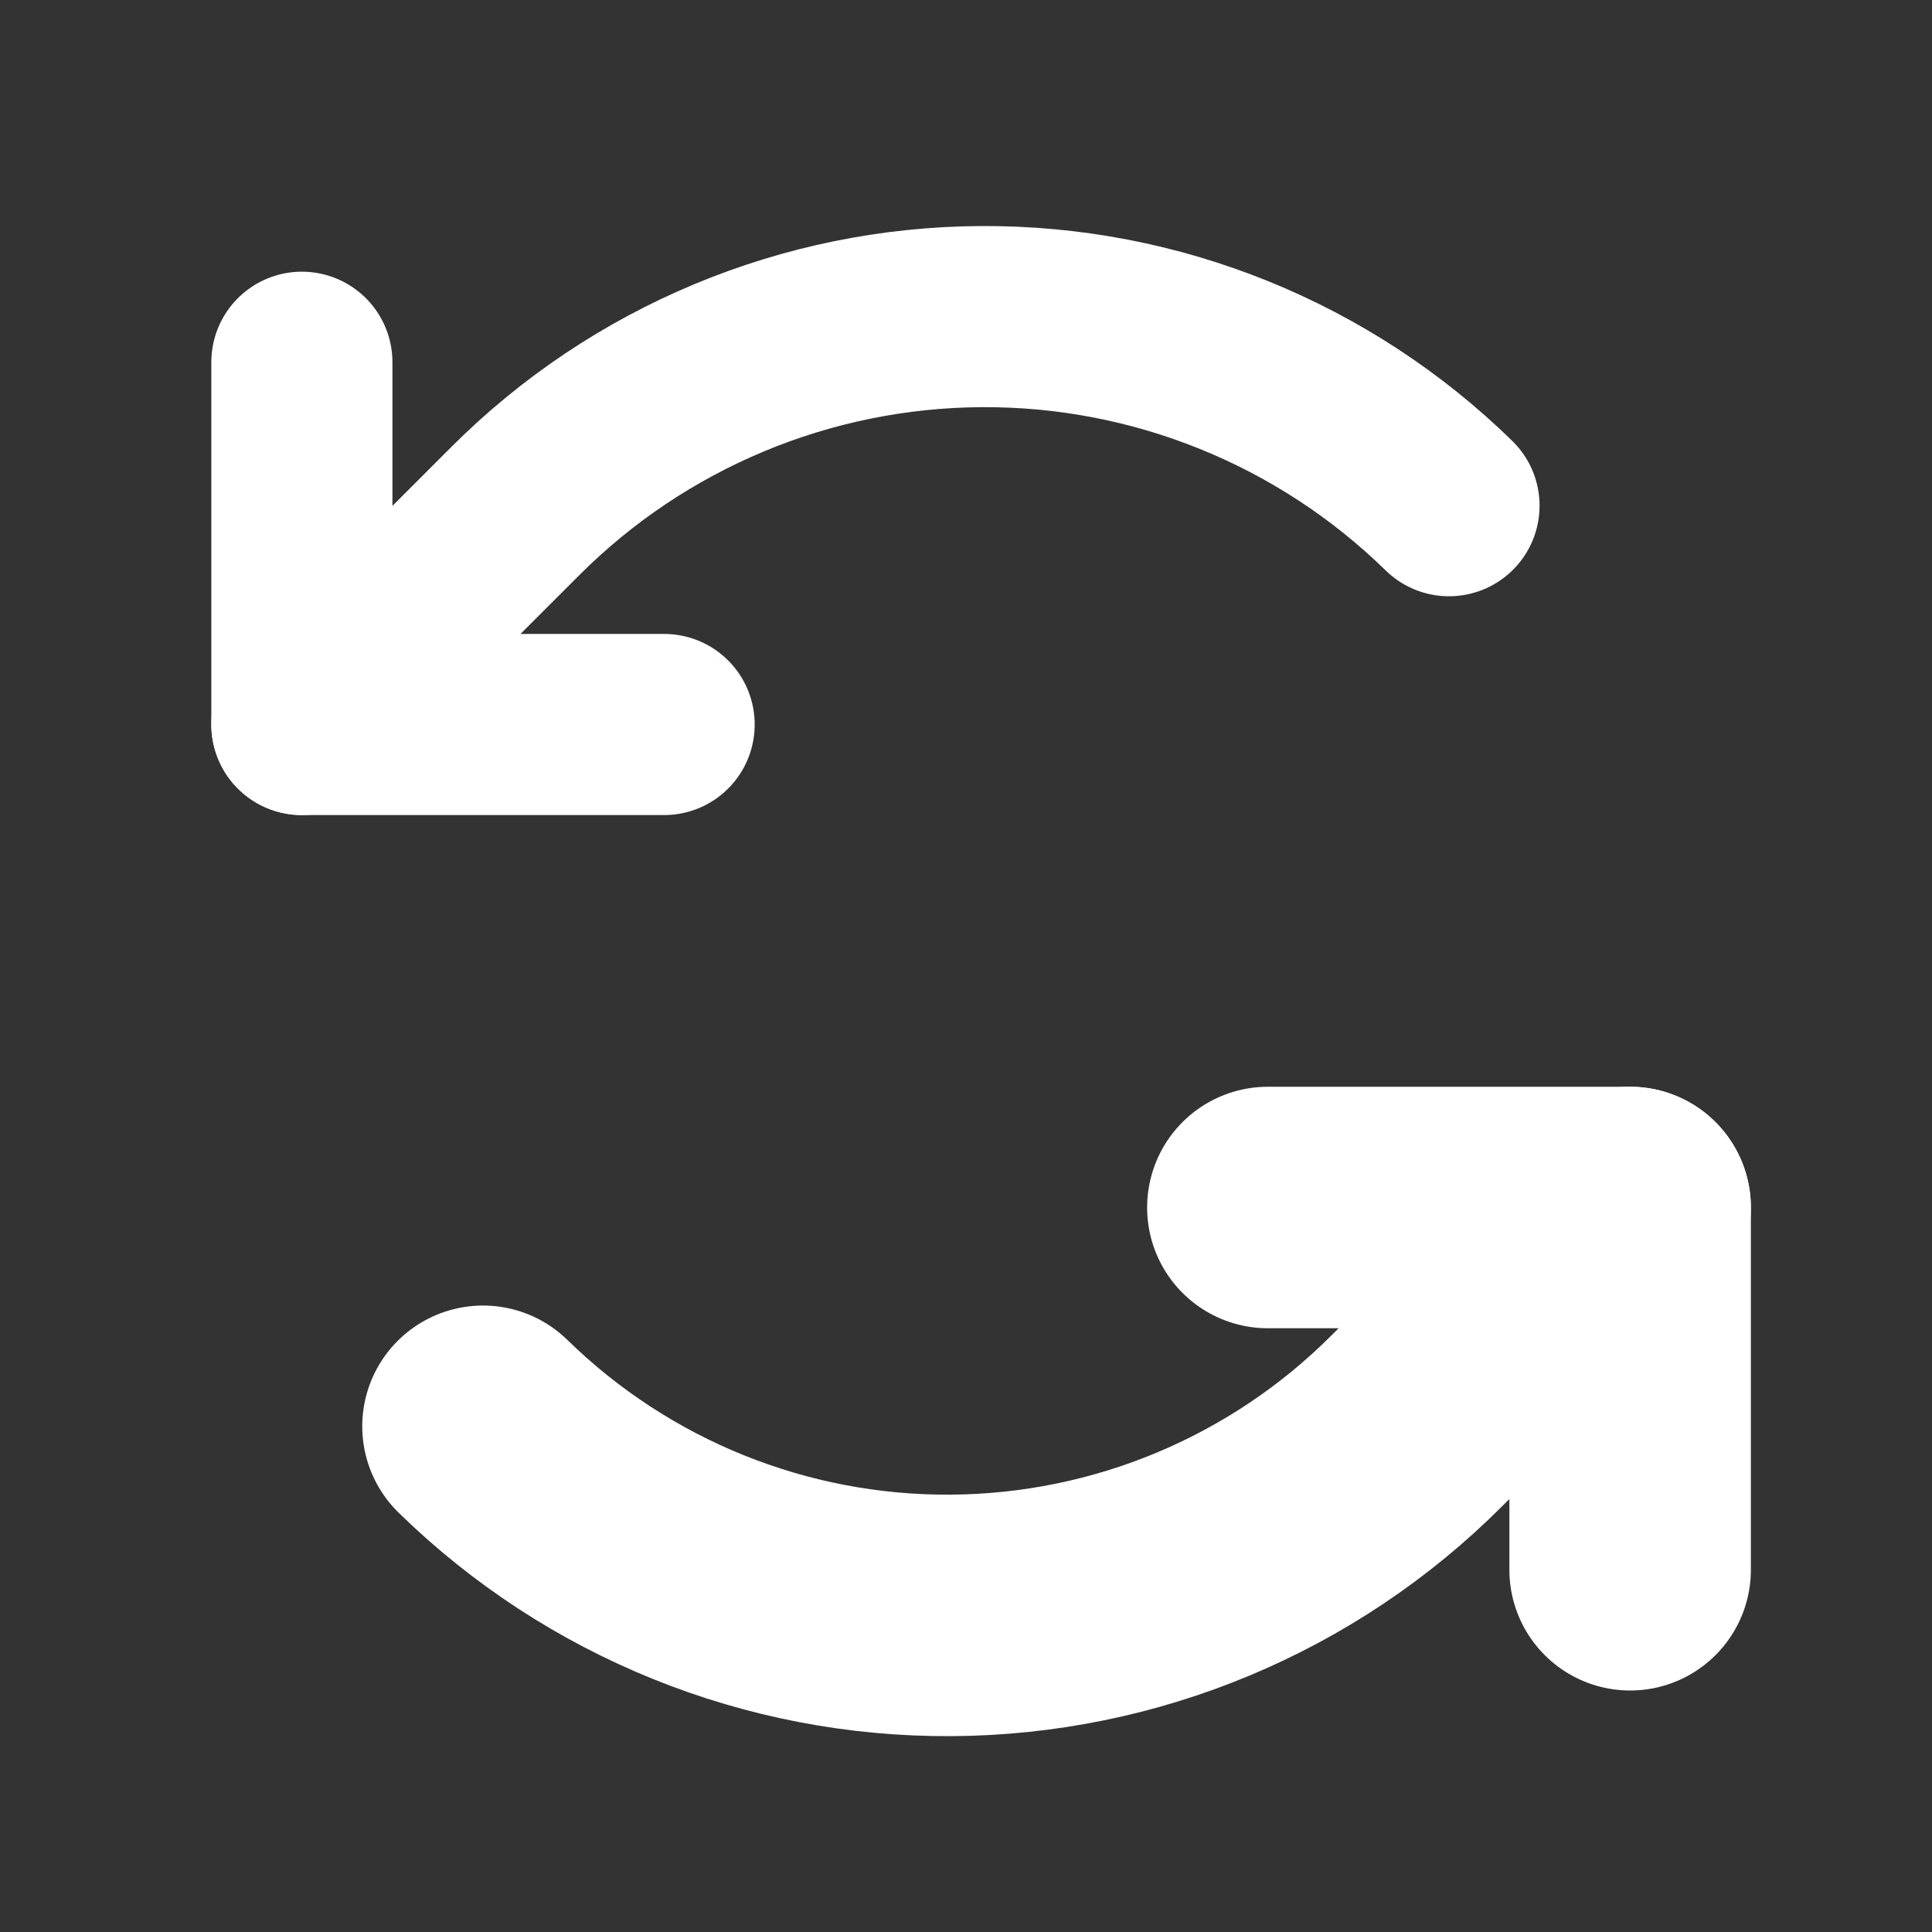 <svg width="16" height="16" viewBox="0 0 16 16" fill="none" xmlns="http://www.w3.org/2000/svg">
<rect x="0" y="0" width="16" height="16" fill="#333333" stroke="none"/>
<path d="M5.5 6H2.5V3" stroke="white" stroke-width="1.5" stroke-linecap="round" stroke-linejoin="round"/>
<path d="M2.5 6L4.268 4.232C5.291 3.209 6.677 2.63 8.125 2.622C9.572 2.613 10.965 3.176 12 4.188" stroke="white" stroke-width="1.5" stroke-linecap="round" stroke-linejoin="round"/>
<path d="M10.5 10H13.5V13" stroke="white" stroke-width="2" stroke-linecap="round" stroke-linejoin="round"/>
<path d="M13.5 10L11.732 11.768C10.709 12.791 9.323 13.37 7.875 13.378C6.428 13.387 5.035 12.824 4 11.812" stroke="white" stroke-width="2" stroke-linecap="round" stroke-linejoin="round"/>
</svg>
